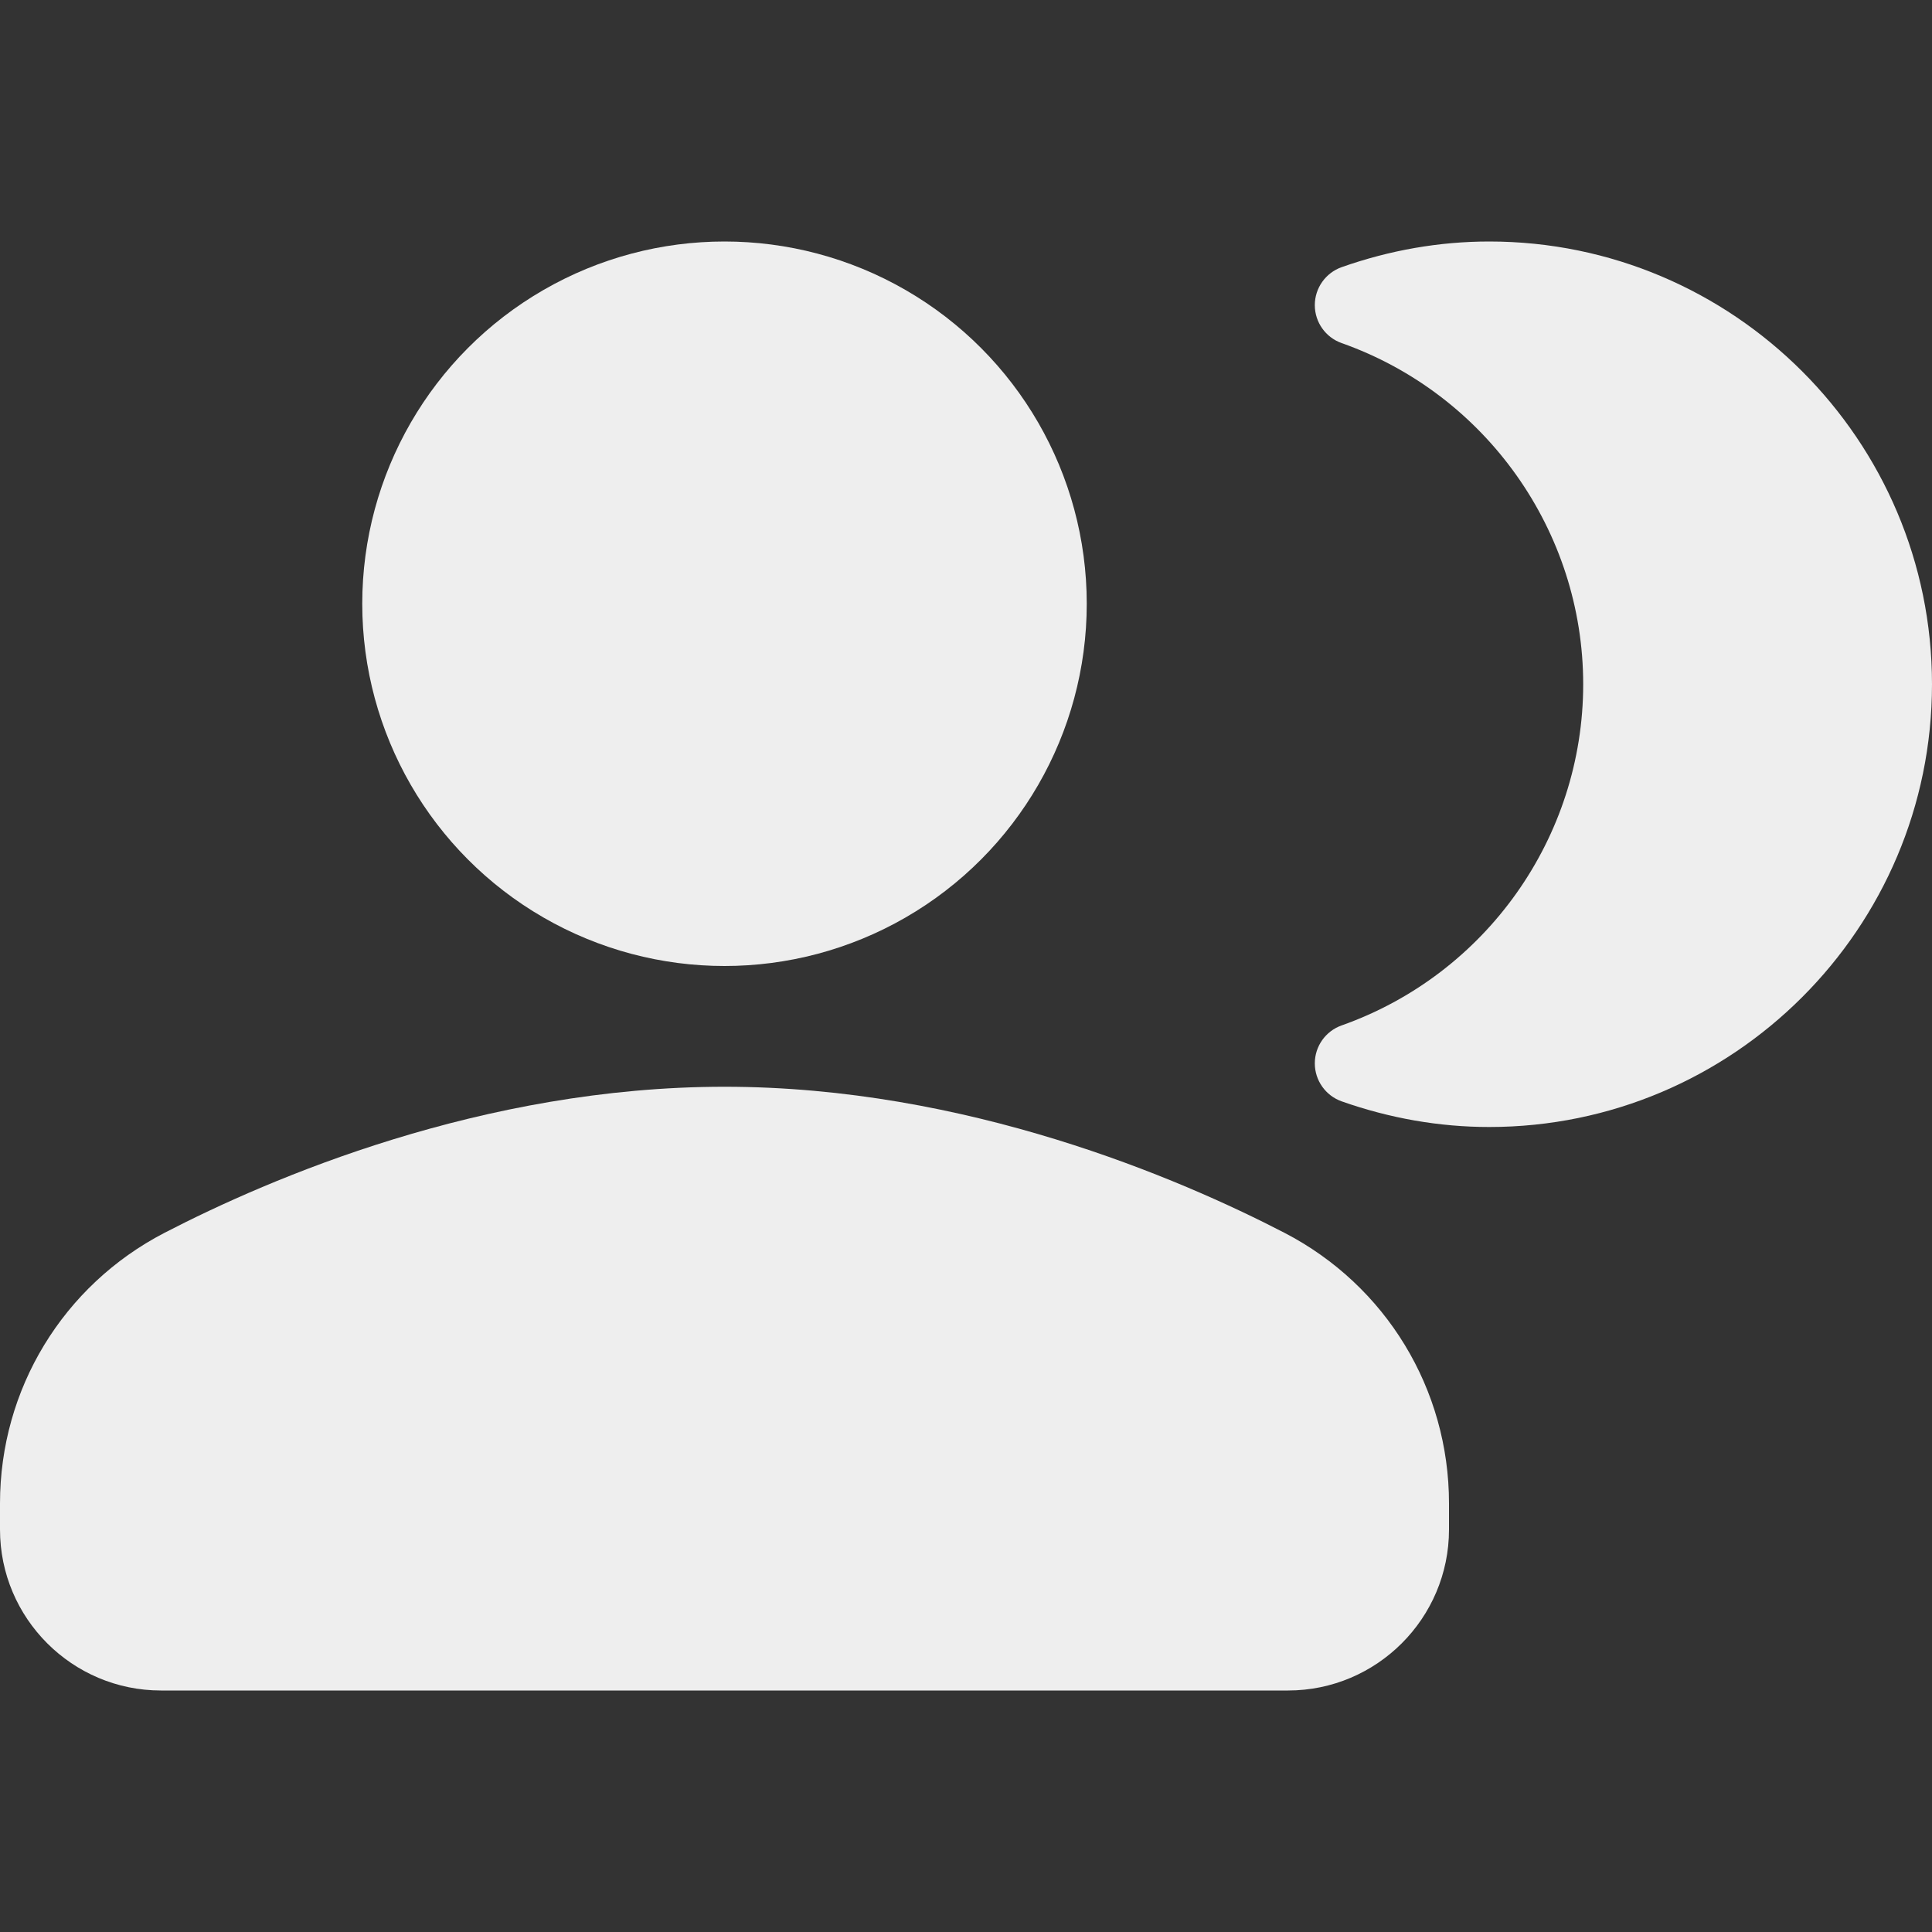<?xml version="1.0" encoding="iso-8859-1"?>
<!-- Generator: Adobe Illustrator 19.0.0, SVG Export Plug-In . SVG Version: 6.00 Build 0)  -->
<svg fill='#eeeeee' version="1.1" id="Layer_1" xmlns="http://www.w3.org/2000/svg" xmlns:xlink="http://www.w3.org/1999/xlink" x="0px" y="0px"
	 viewBox="0 0 512 512" style="enable-background:new 0 0 512 512;" xml:space="preserve">
<rect x="0" y="0" width="512" height="512" fill="#333333" stroke="none"/>
<g>
	<g>
		<g>
			<path d="M394.667,64c-13.167,0-26.333,2.292-39.125,6.802c-4.25,1.51-7.104,5.542-7.104,10.063c0,4.521,2.854,8.552,7.104,10.052
				c38.292,13.552,64.021,49.885,64.021,90.417s-25.729,76.865-64.021,90.417c-4.25,1.5-7.104,5.531-7.104,10.052
				c0,4.521,2.854,8.552,7.104,10.063c12.792,4.51,25.958,6.802,39.125,6.802c64.688,0,117.333-52.635,117.333-117.333
				S459.354,64,394.667,64z"/>
			<circle cx="192" cy="160" r="96"/>
			<path d="M340.438,326.729C312.5,312.26,256.104,288,192,288S71.5,312.26,43.563,326.729C16.688,340.677,0,368.146,0,398.417
				v6.917C0,428.865,19.146,448,42.667,448h298.667C364.854,448,384,428.865,384,405.333v-6.917
				C384,368.146,367.313,340.677,340.438,326.729z"/>
		</g>
	</g>
</g>
<g>
</g>
<g>
</g>
<g>
</g>
<g>
</g>
<g>
</g>
<g>
</g>
<g>
</g>
<g>
</g>
<g>
</g>
<g>
</g>
<g>
</g>
<g>
</g>
<g>
</g>
<g>
</g>
<g>
</g>
</svg>
